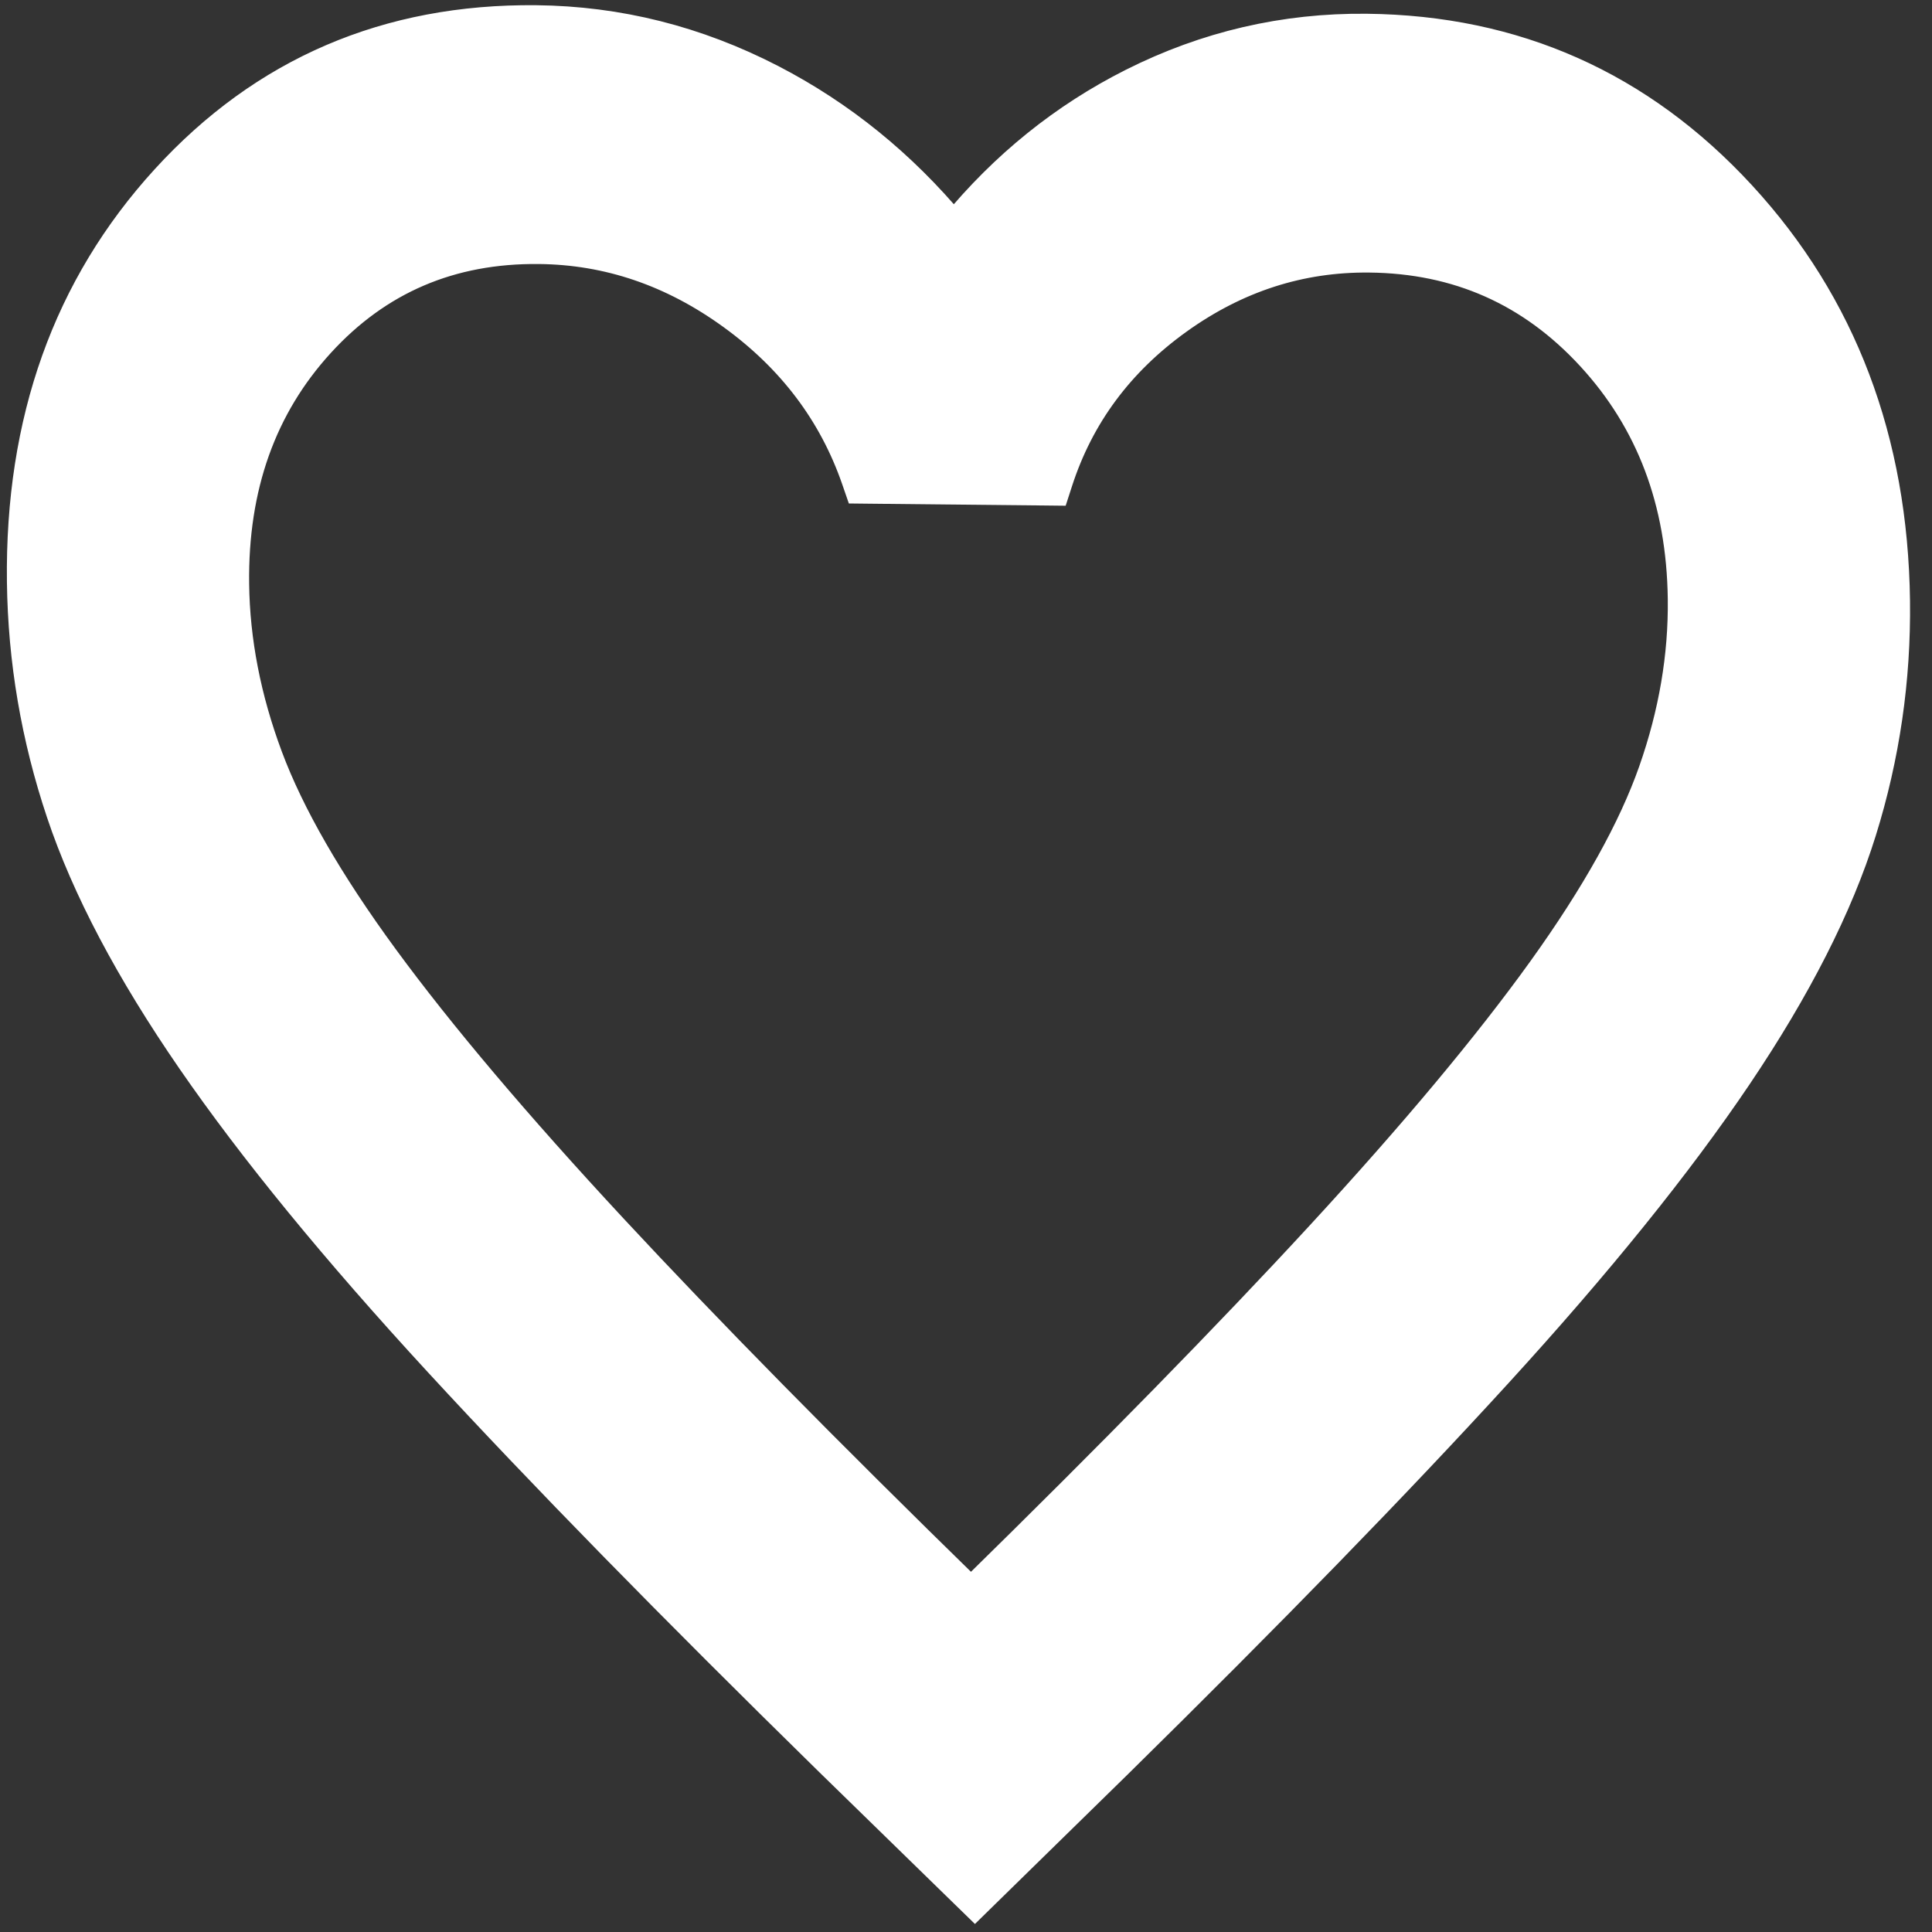 <svg width="67" height="67" viewBox="0 0 67 67" fill="none" xmlns="http://www.w3.org/2000/svg">
<rect x="0" y="0" width="67" height="67" fill="#333333" stroke="none"/>
<path d="M33.455 65.678L33.809 66.023L34.154 65.685L38.737 61.199L38.738 61.198C44.061 55.961 48.464 51.437 51.943 47.629C55.425 43.818 58.198 40.383 60.258 37.327C62.316 34.272 63.76 31.439 64.573 28.831C65.383 26.233 65.771 23.57 65.737 20.844C65.667 15.268 63.89 10.563 60.39 6.764C56.887 2.963 52.543 1.03 47.391 0.977C44.538 0.948 41.829 1.578 39.269 2.866C36.89 4.063 34.826 5.728 33.08 7.854C31.28 5.691 29.174 3.984 26.764 2.737C24.172 1.397 21.446 0.71 18.593 0.681C13.441 0.628 9.144 2.472 5.736 6.203C2.33 9.931 0.67 14.601 0.74 20.176C0.774 22.902 1.229 25.574 2.105 28.189C2.983 30.814 4.498 33.677 6.634 36.776C8.77 39.875 11.63 43.367 15.208 47.251C18.784 51.132 23.301 55.747 28.758 61.096L28.758 61.096L33.455 65.678ZM36.234 17.03L36.594 17.034L36.704 16.695C37.441 14.423 38.818 12.56 40.852 11.099C42.886 9.638 45.095 8.927 47.491 8.952C50.553 8.983 53.099 10.115 55.164 12.356C57.231 14.599 58.295 17.391 58.337 20.768C58.362 22.74 58.025 24.727 57.322 26.733C56.622 28.729 55.346 31.027 53.475 33.631C51.603 36.235 49.043 39.302 45.789 42.834C42.609 46.286 38.571 50.41 33.673 55.209C28.654 50.309 24.511 46.1 21.244 42.582C17.901 38.982 15.263 35.861 13.326 33.219C11.389 30.576 10.055 28.251 9.305 26.24C8.551 24.219 8.165 22.224 8.14 20.252C8.098 16.875 9.092 14.105 11.103 11.903C13.112 9.704 15.631 8.624 18.693 8.656C21.089 8.68 23.316 9.437 25.387 10.94C27.459 12.443 28.883 14.335 29.677 16.622L29.795 16.964L30.155 16.968L36.234 17.03Z" fill="white" stroke="white"/>
</svg>
